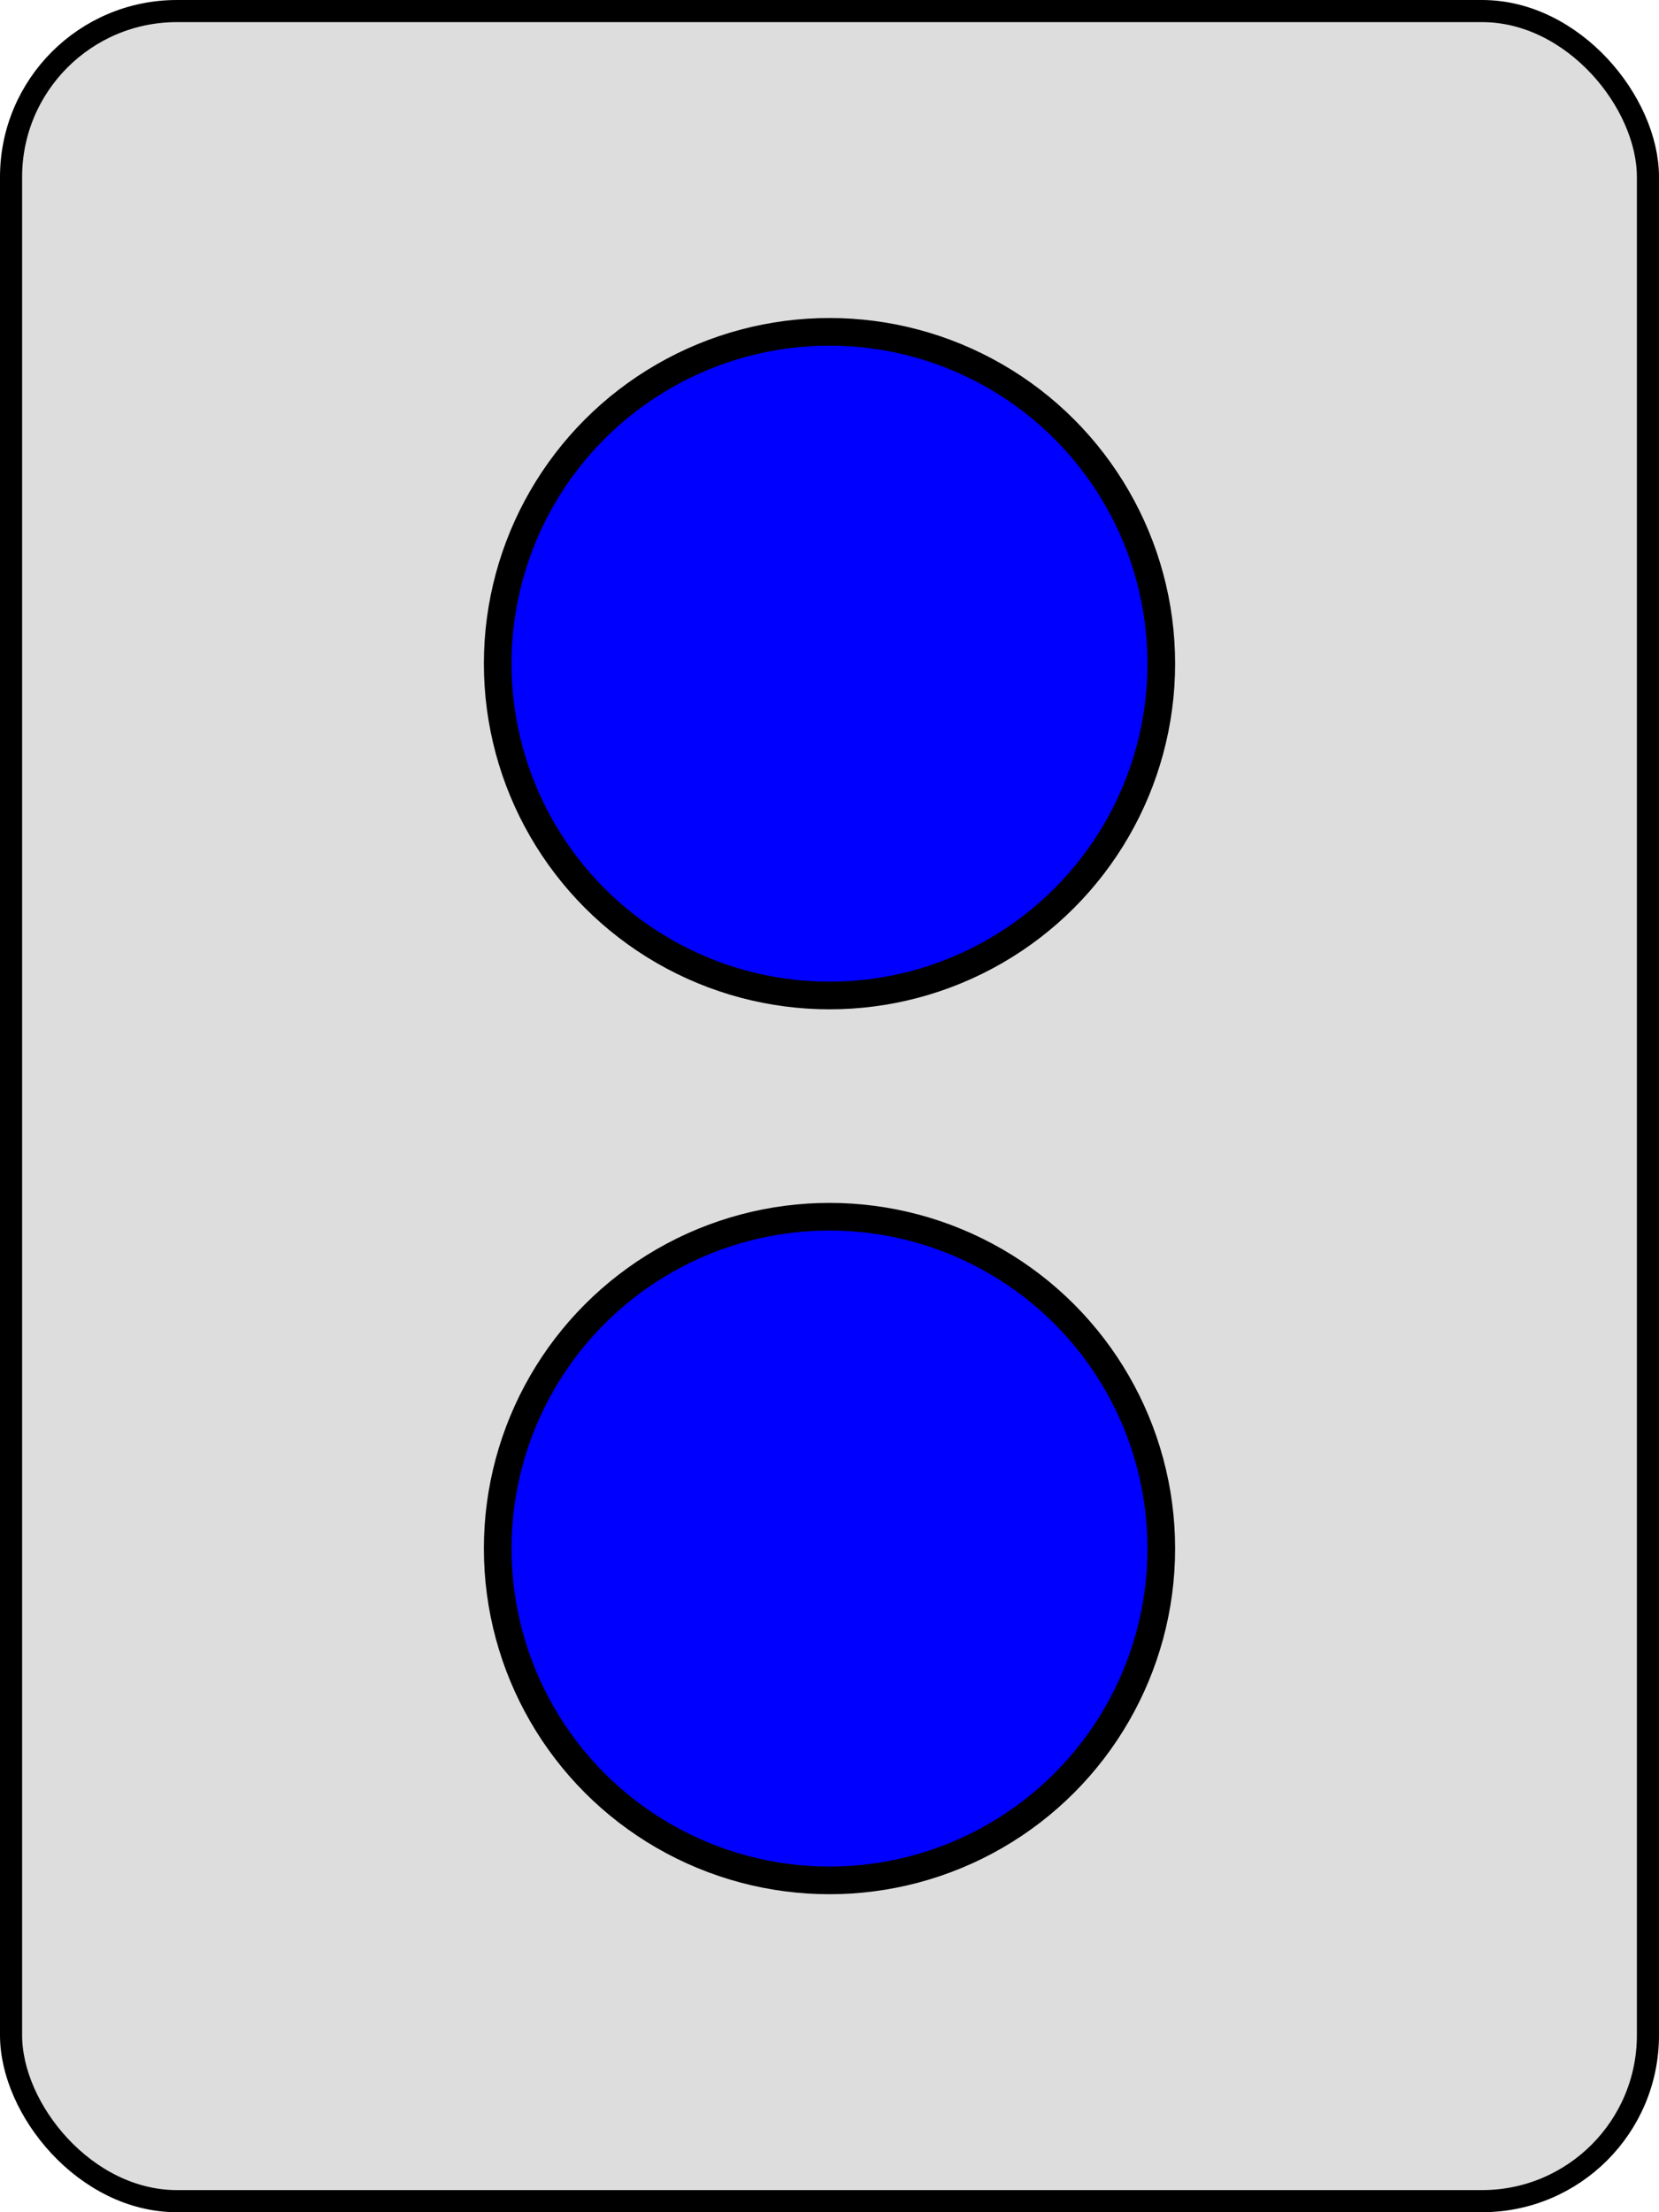 <svg width="300" height="400" xmlns="http://www.w3.org/2000/svg" xmlns:svg="http://www.w3.org/2000/svg">
<rect x="2" y="2" r="60" width="296" height="396" stroke="#000000" stroke-width="4" fill="#DDDDDD" rx="30" ry="30"/>
<circle cx="150" cy="120" fill="#0000FF" r="60" stroke="#000000" stroke-width="5"/>
<circle cx="150" cy="280" fill="#0000FF" r="60" stroke="#000000" stroke-width="5"/>
</svg>
